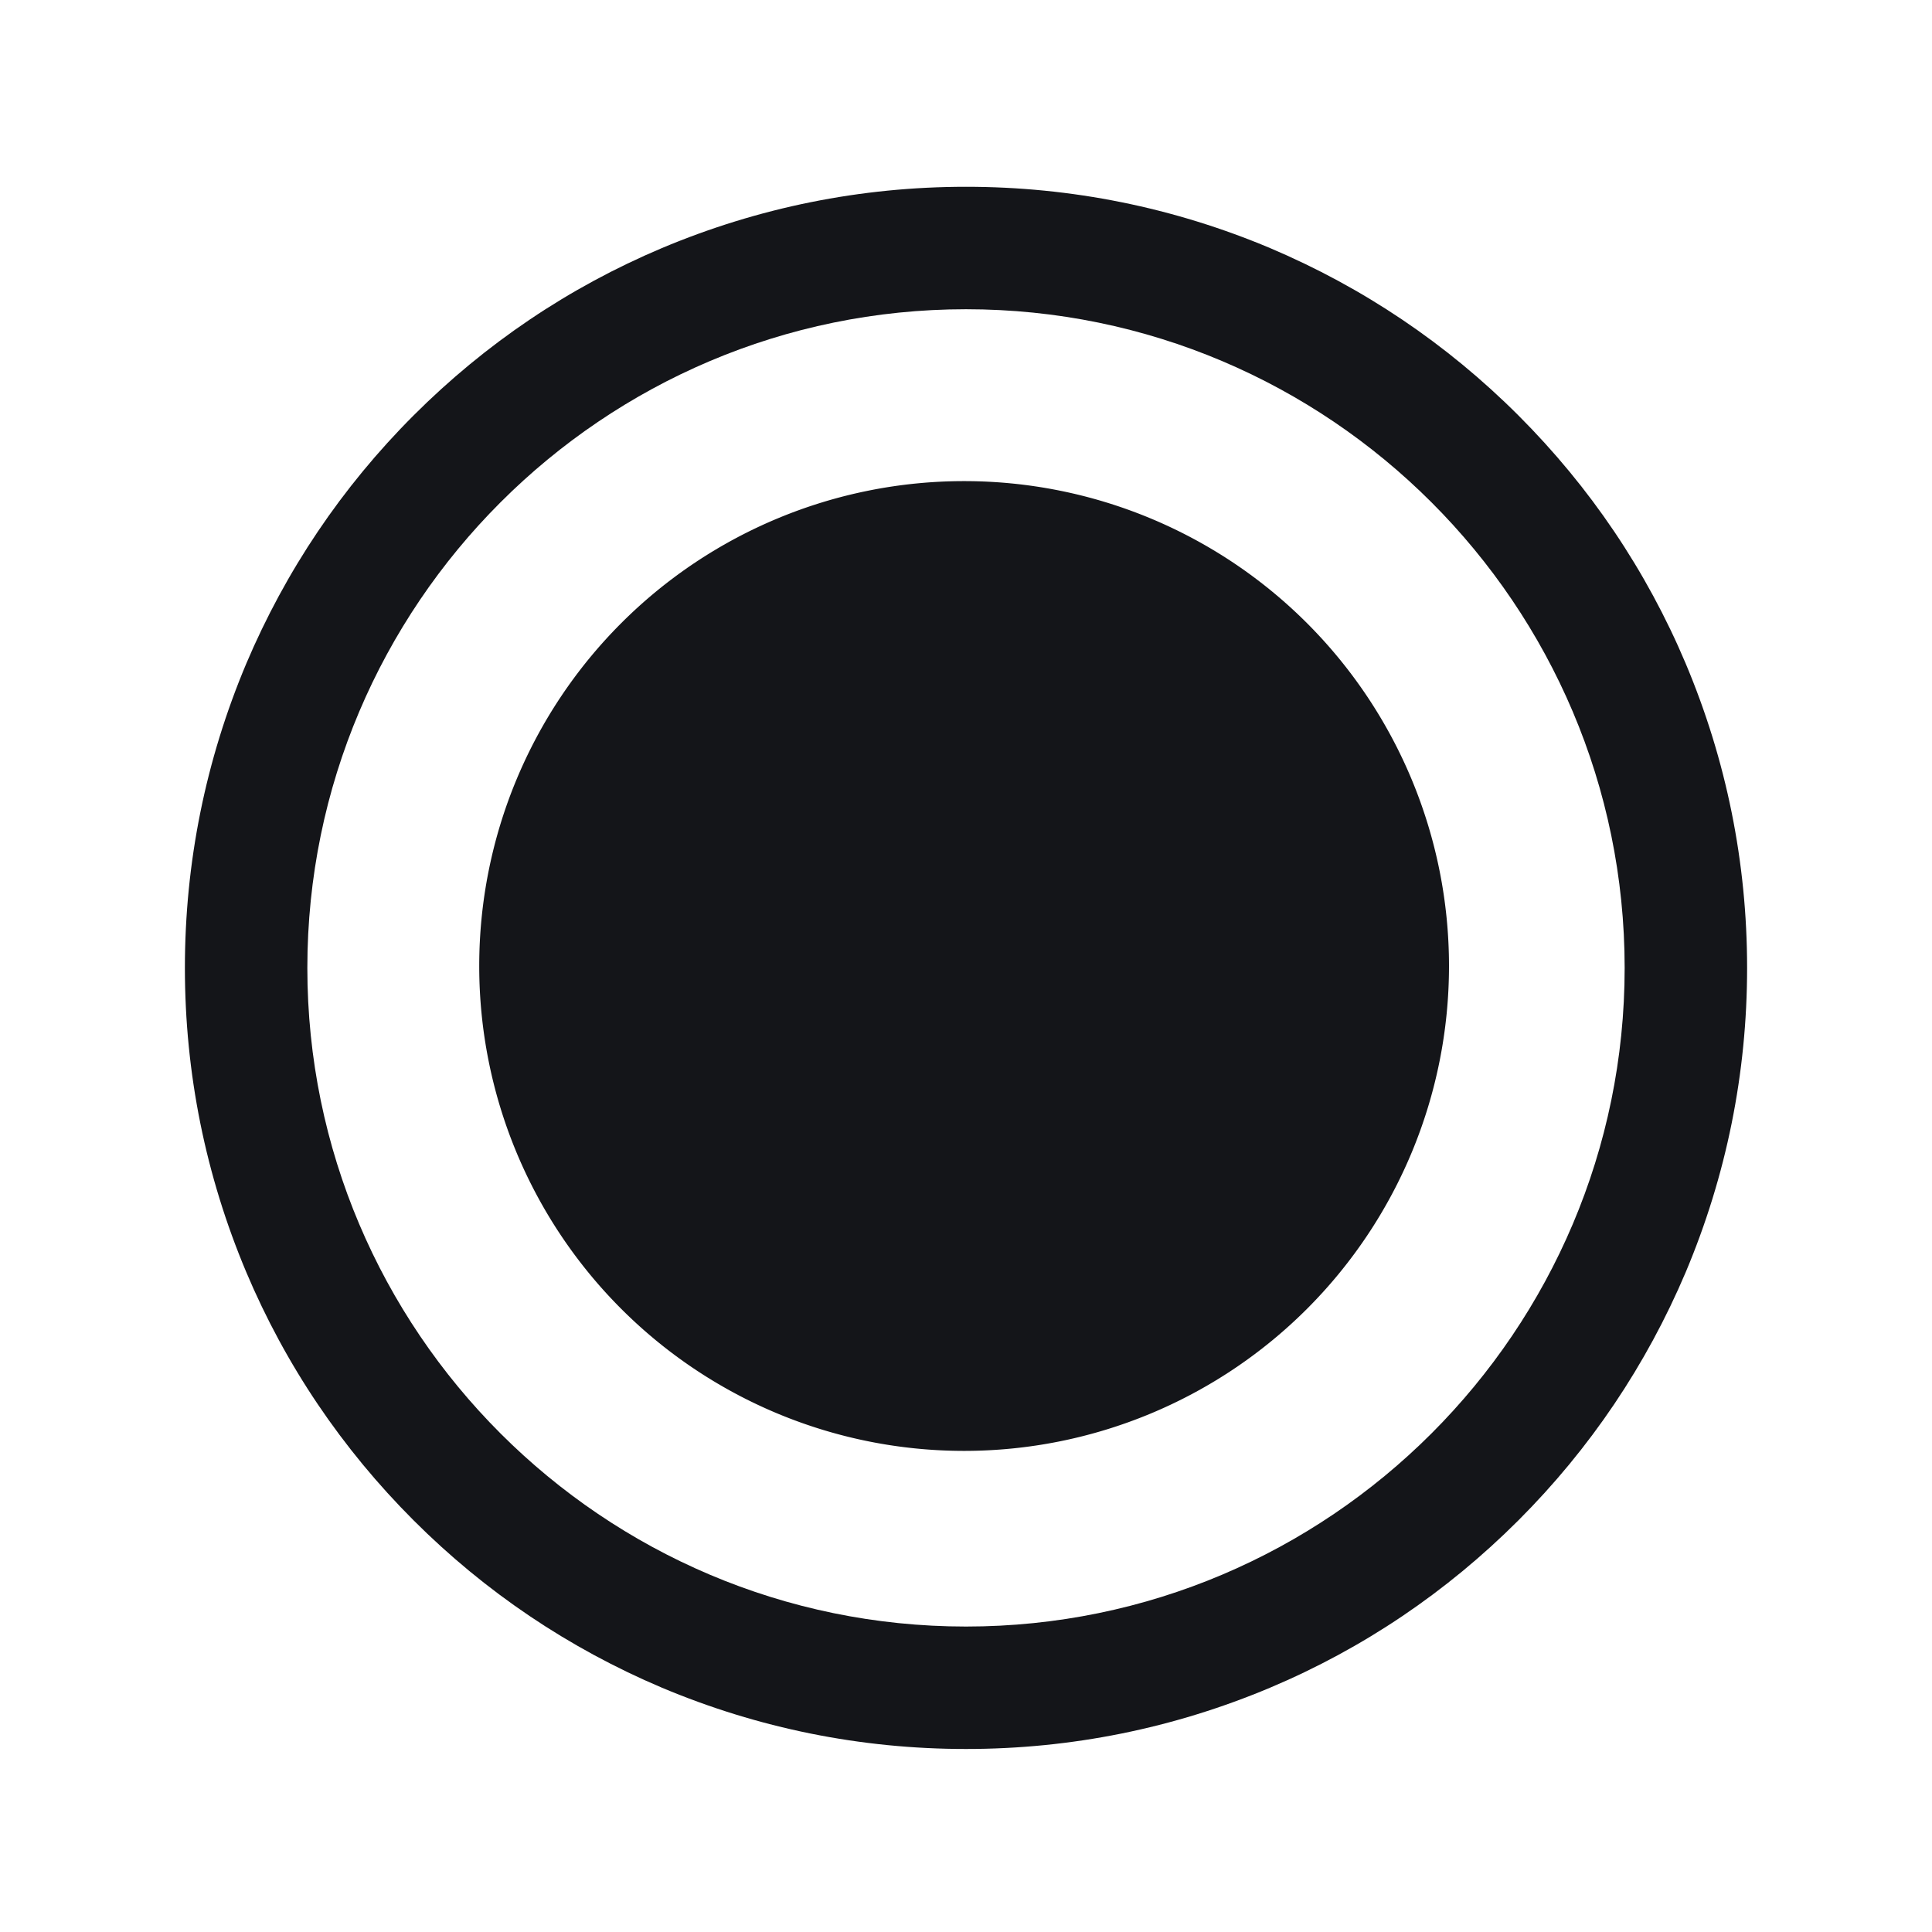 <svg t="1651281508512" class="icon" viewBox="0 0 1024 1024" version="1.1" xmlns="http://www.w3.org/2000/svg" p-id="12816" width="200" height="200"><path d="M512 927c-55.9 0-110.1-11-161.2-32.5-49.3-20.9-93.6-50.7-131.6-88.7s-67.9-82.3-88.7-131.6C109 623.1 98 568.9 98 513s11-110.1 32.5-161.2c20.9-49.3 50.7-93.6 88.7-131.6s82.3-67.9 131.6-88.7C401.9 110 456.1 99 512 99s110.1 11 161.2 32.5c49.3 20.9 93.6 50.7 131.6 88.7s67.9 82.3 88.7 131.6C915 402.9 926 457.1 926 513s-11 110.1-32.5 161.2c-20.9 49.3-50.7 93.6-88.7 131.6s-82.3 67.9-131.6 88.7C622.1 916 567.9 927 512 927z m0-763.1c-192.5 0-349.1 156.6-349.1 349.1 0 192.5 156.6 349.1 349.1 349.1 192.5 0 349.1-156.6 349.1-349.1 0-192.5-156.6-349.1-349.1-349.1z" fill="#141519" p-id="12817"></path><path d="M511 512m-257 0a257 257 0 1 0 514 0 257 257 0 1 0-514 0Z" fill="#141519" p-id="12818"></path></svg>
